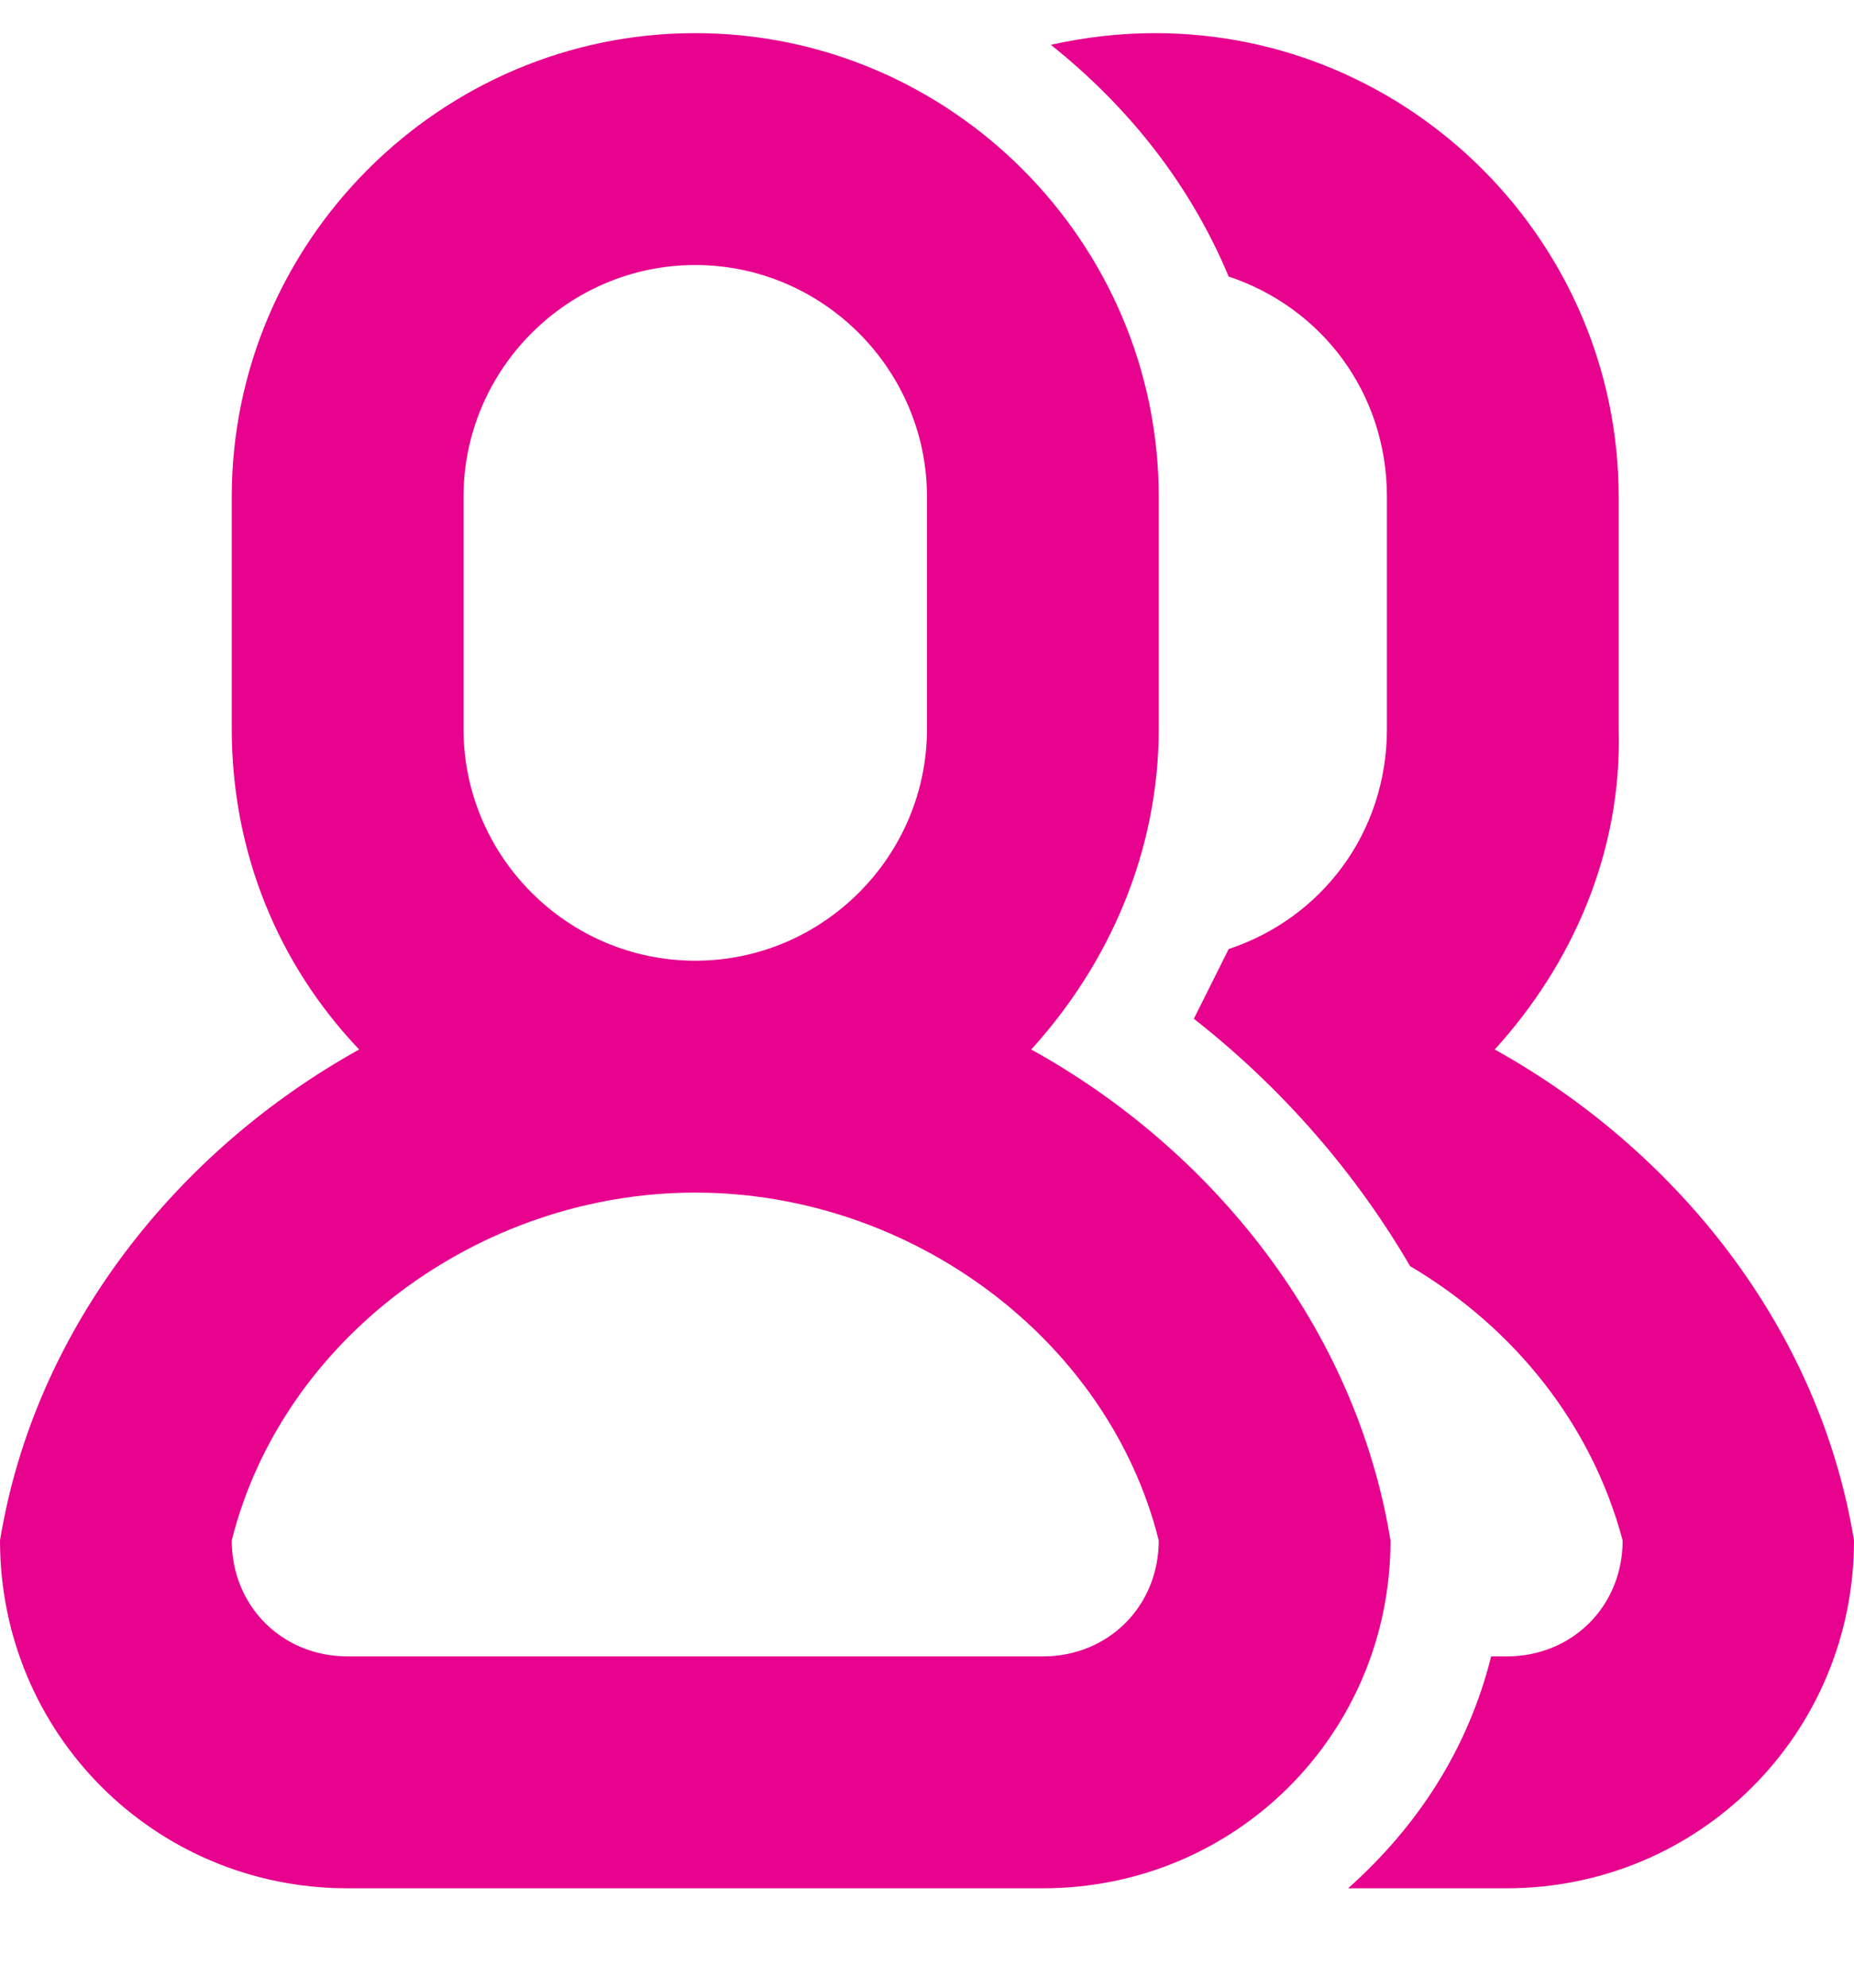 <svg width="14" height="15" viewBox="0 0 14 15" fill="none" xmlns="http://www.w3.org/2000/svg">
<g clip-path="url(#clip0_214_107)">
<path d="M11.287 7.92C12.657 8.68 13.738 10.02 14 11.625C14 13.082 12.832 14.25 11.375 14.25H10.18C10.705 13.782 11.085 13.2 11.26 12.5H11.378C11.873 12.5 12.253 12.12 12.253 11.625C12.02 10.75 11.435 10.02 10.648 9.555C10.24 8.855 9.685 8.213 9.015 7.688L9.278 7.162C9.978 6.93 10.473 6.287 10.473 5.5V3.75C10.473 2.962 9.978 2.32 9.278 2.087C8.985 1.387 8.52 0.805 7.935 0.338C8.198 0.28 8.46 0.25 8.723 0.25C10.648 0.25 12.223 1.825 12.223 3.75V5.5C12.25 6.432 11.87 7.28 11.287 7.92H11.287ZM7.875 14.25H2.625C1.168 14.25 0 13.082 0 11.625C0.263 10.02 1.343 8.68 2.712 7.92C2.1 7.277 1.75 6.432 1.75 5.5V3.75C1.75 1.825 3.325 0.25 5.25 0.25C7.175 0.25 8.75 1.825 8.75 3.75V5.5C8.75 6.432 8.37 7.28 7.787 7.92C9.157 8.677 10.238 10.02 10.5 11.625C10.5 13.082 9.332 14.25 7.875 14.25ZM7 5.5V3.75C7 2.788 6.213 2 5.25 2C4.287 2 3.5 2.788 3.5 3.75V5.5C3.5 6.463 4.287 7.25 5.25 7.25C6.213 7.25 7 6.463 7 5.5ZM8.75 11.625C8.37 10.107 6.882 9 5.25 9C3.618 9 2.13 10.107 1.75 11.625C1.75 12.12 2.13 12.5 2.625 12.5H7.875C8.37 12.5 8.75 12.12 8.75 11.625Z" fill="#E7038E"/>
</g>
<defs>
<clipPath id="clip0_214_107">
<rect width="14" height="14" fill="white" transform="translate(0 0.25)"/>
</clipPath>
</defs>
</svg>
